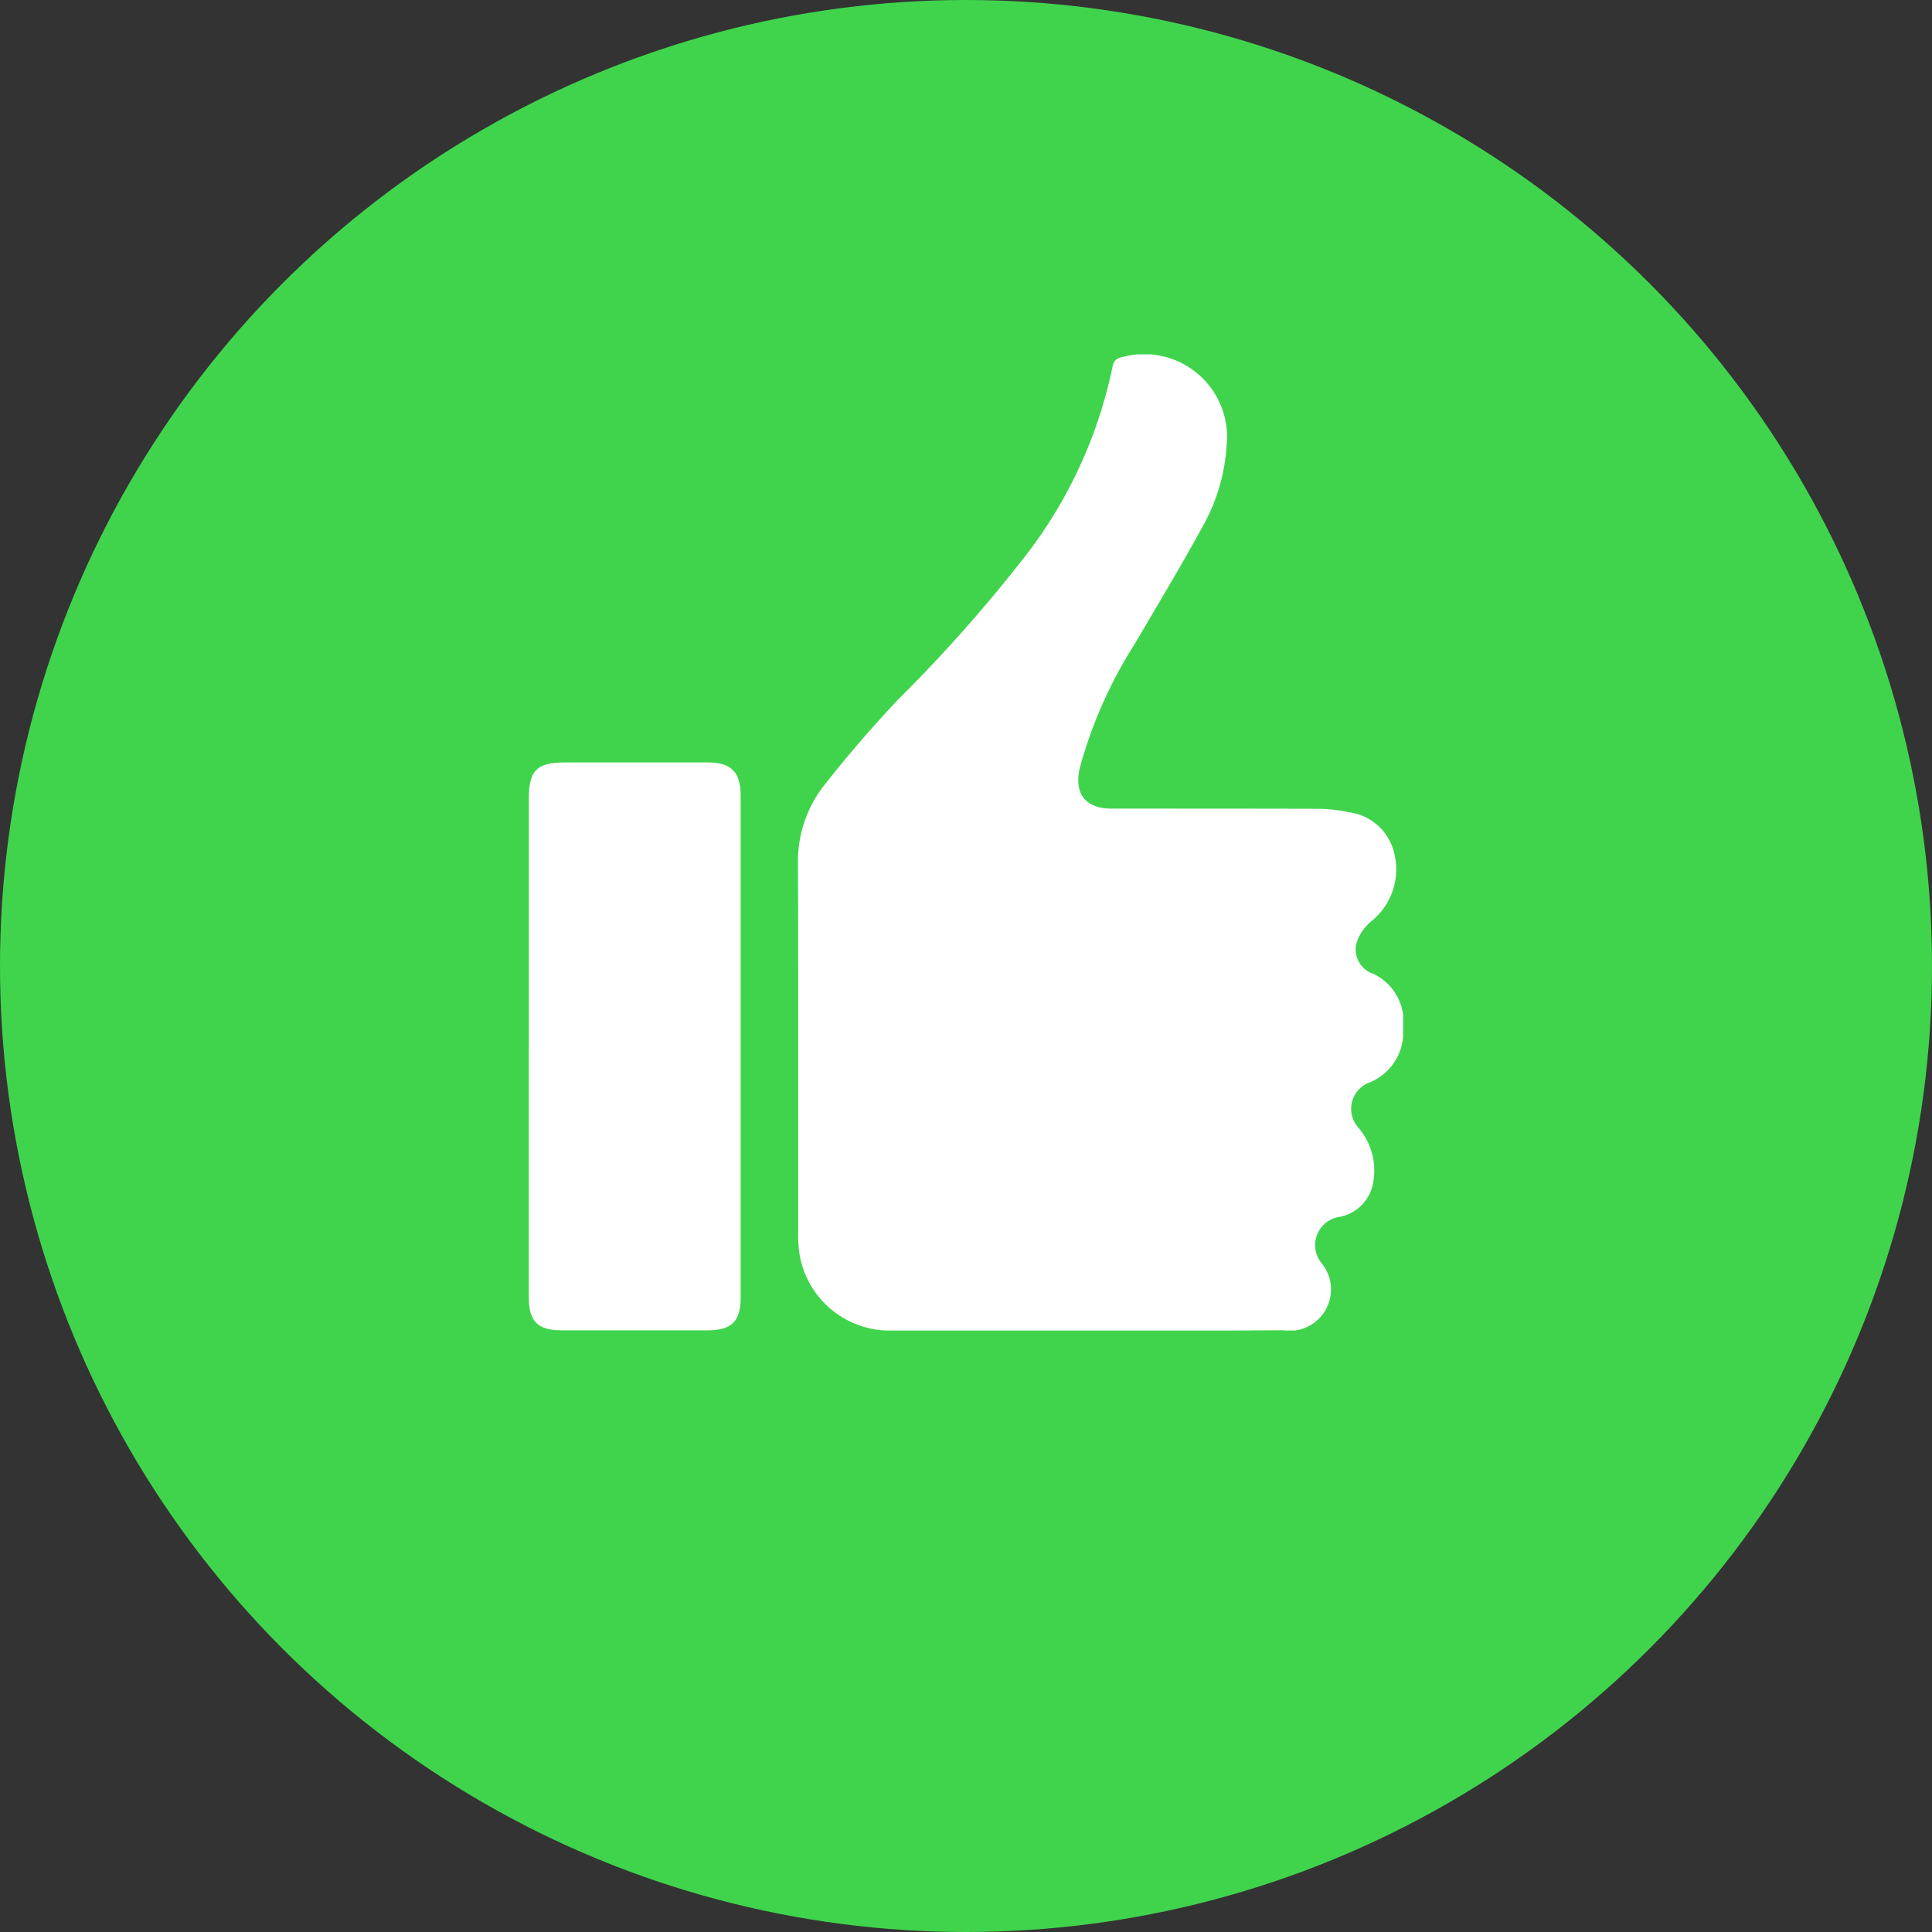 <svg xmlns="http://www.w3.org/2000/svg" xmlns:xlink="http://www.w3.org/1999/xlink" width="66" height="66" viewBox="0 0 66 66">
  <rect x="0" y="0" width="66" height="66" fill="#333333" stroke="none"/>
  <defs>
    <clipPath id="clip-path">
      <rect id="Rectángulo_23091" data-name="Rectángulo 23091" width="29.866" height="33.347" fill="none"/>
    </clipPath>
  </defs>
  <g id="Grupo_39156" data-name="Grupo 39156" transform="translate(-285 -309)">
    <circle id="Elipse_461" data-name="Elipse 461" cx="33" cy="33" r="33" transform="translate(285 309)" fill="#40d44d"/>
    <g id="Grupo_39134" data-name="Grupo 39134" transform="translate(332.933 354.452) rotate(180)">
      <g id="Grupo_39132" data-name="Grupo 39132" clip-path="url(#clip-path)">
        <path id="Trazado_106284" data-name="Trazado 106284" d="M10.86,0c2.182,0,4.364-.008,6.546,0a3.127,3.127,0,0,1,3.205,2.552,4.035,4.035,0,0,1,.053.78c0,4.234-.007,8.469.009,12.7a4.206,4.206,0,0,1-.96,2.675c-.775.983-1.6,1.933-2.457,2.844a51.369,51.369,0,0,0-4.483,5.079,15.787,15.787,0,0,0-2.847,6.3c-.045.237-.168.29-.356.33a2.832,2.832,0,0,1-3.541-3.026,6.506,6.506,0,0,1,.852-2.827c.726-1.328,1.51-2.624,2.275-3.931a15.519,15.519,0,0,0,1.886-4.24c.21-.892-.183-1.408-1.089-1.408-2.339,0-4.678,0-7.017-.006a5.129,5.129,0,0,1-1.086-.118A1.825,1.825,0,0,1,.292,16.25,2.271,2.271,0,0,1,1.1,13.969a1.573,1.573,0,0,0,.506-.782.879.879,0,0,0-.583-1A1.81,1.81,0,0,1,0,10.317a1.845,1.845,0,0,1,1.14-1.841.961.961,0,0,0,.383-1.554,2.237,2.237,0,0,1-.511-1.788A1.438,1.438,0,0,1,2.149,3.885a.975.975,0,0,0,.656-1.562A1.414,1.414,0,0,1,4.118.009C6.365-.009,8.613,0,10.86,0" transform="translate(0 0)" fill="#fff"/>
        <path id="Trazado_106285" data-name="Trazado 106285" d="M223.7,9.746q0,4.235,0,8.469c0,.937-.279,1.214-1.214,1.214q-2.45,0-4.9,0c-.793,0-1.122-.325-1.122-1.115q0-8.587,0-17.174c0-.8.311-1.109,1.121-1.11q2.489,0,4.979,0c.838,0,1.136.3,1.137,1.13q0,4.294,0,8.587" transform="translate(-193.833 -0.024)" fill="#fff"/>
      </g>
    </g>
  </g>
</svg>
